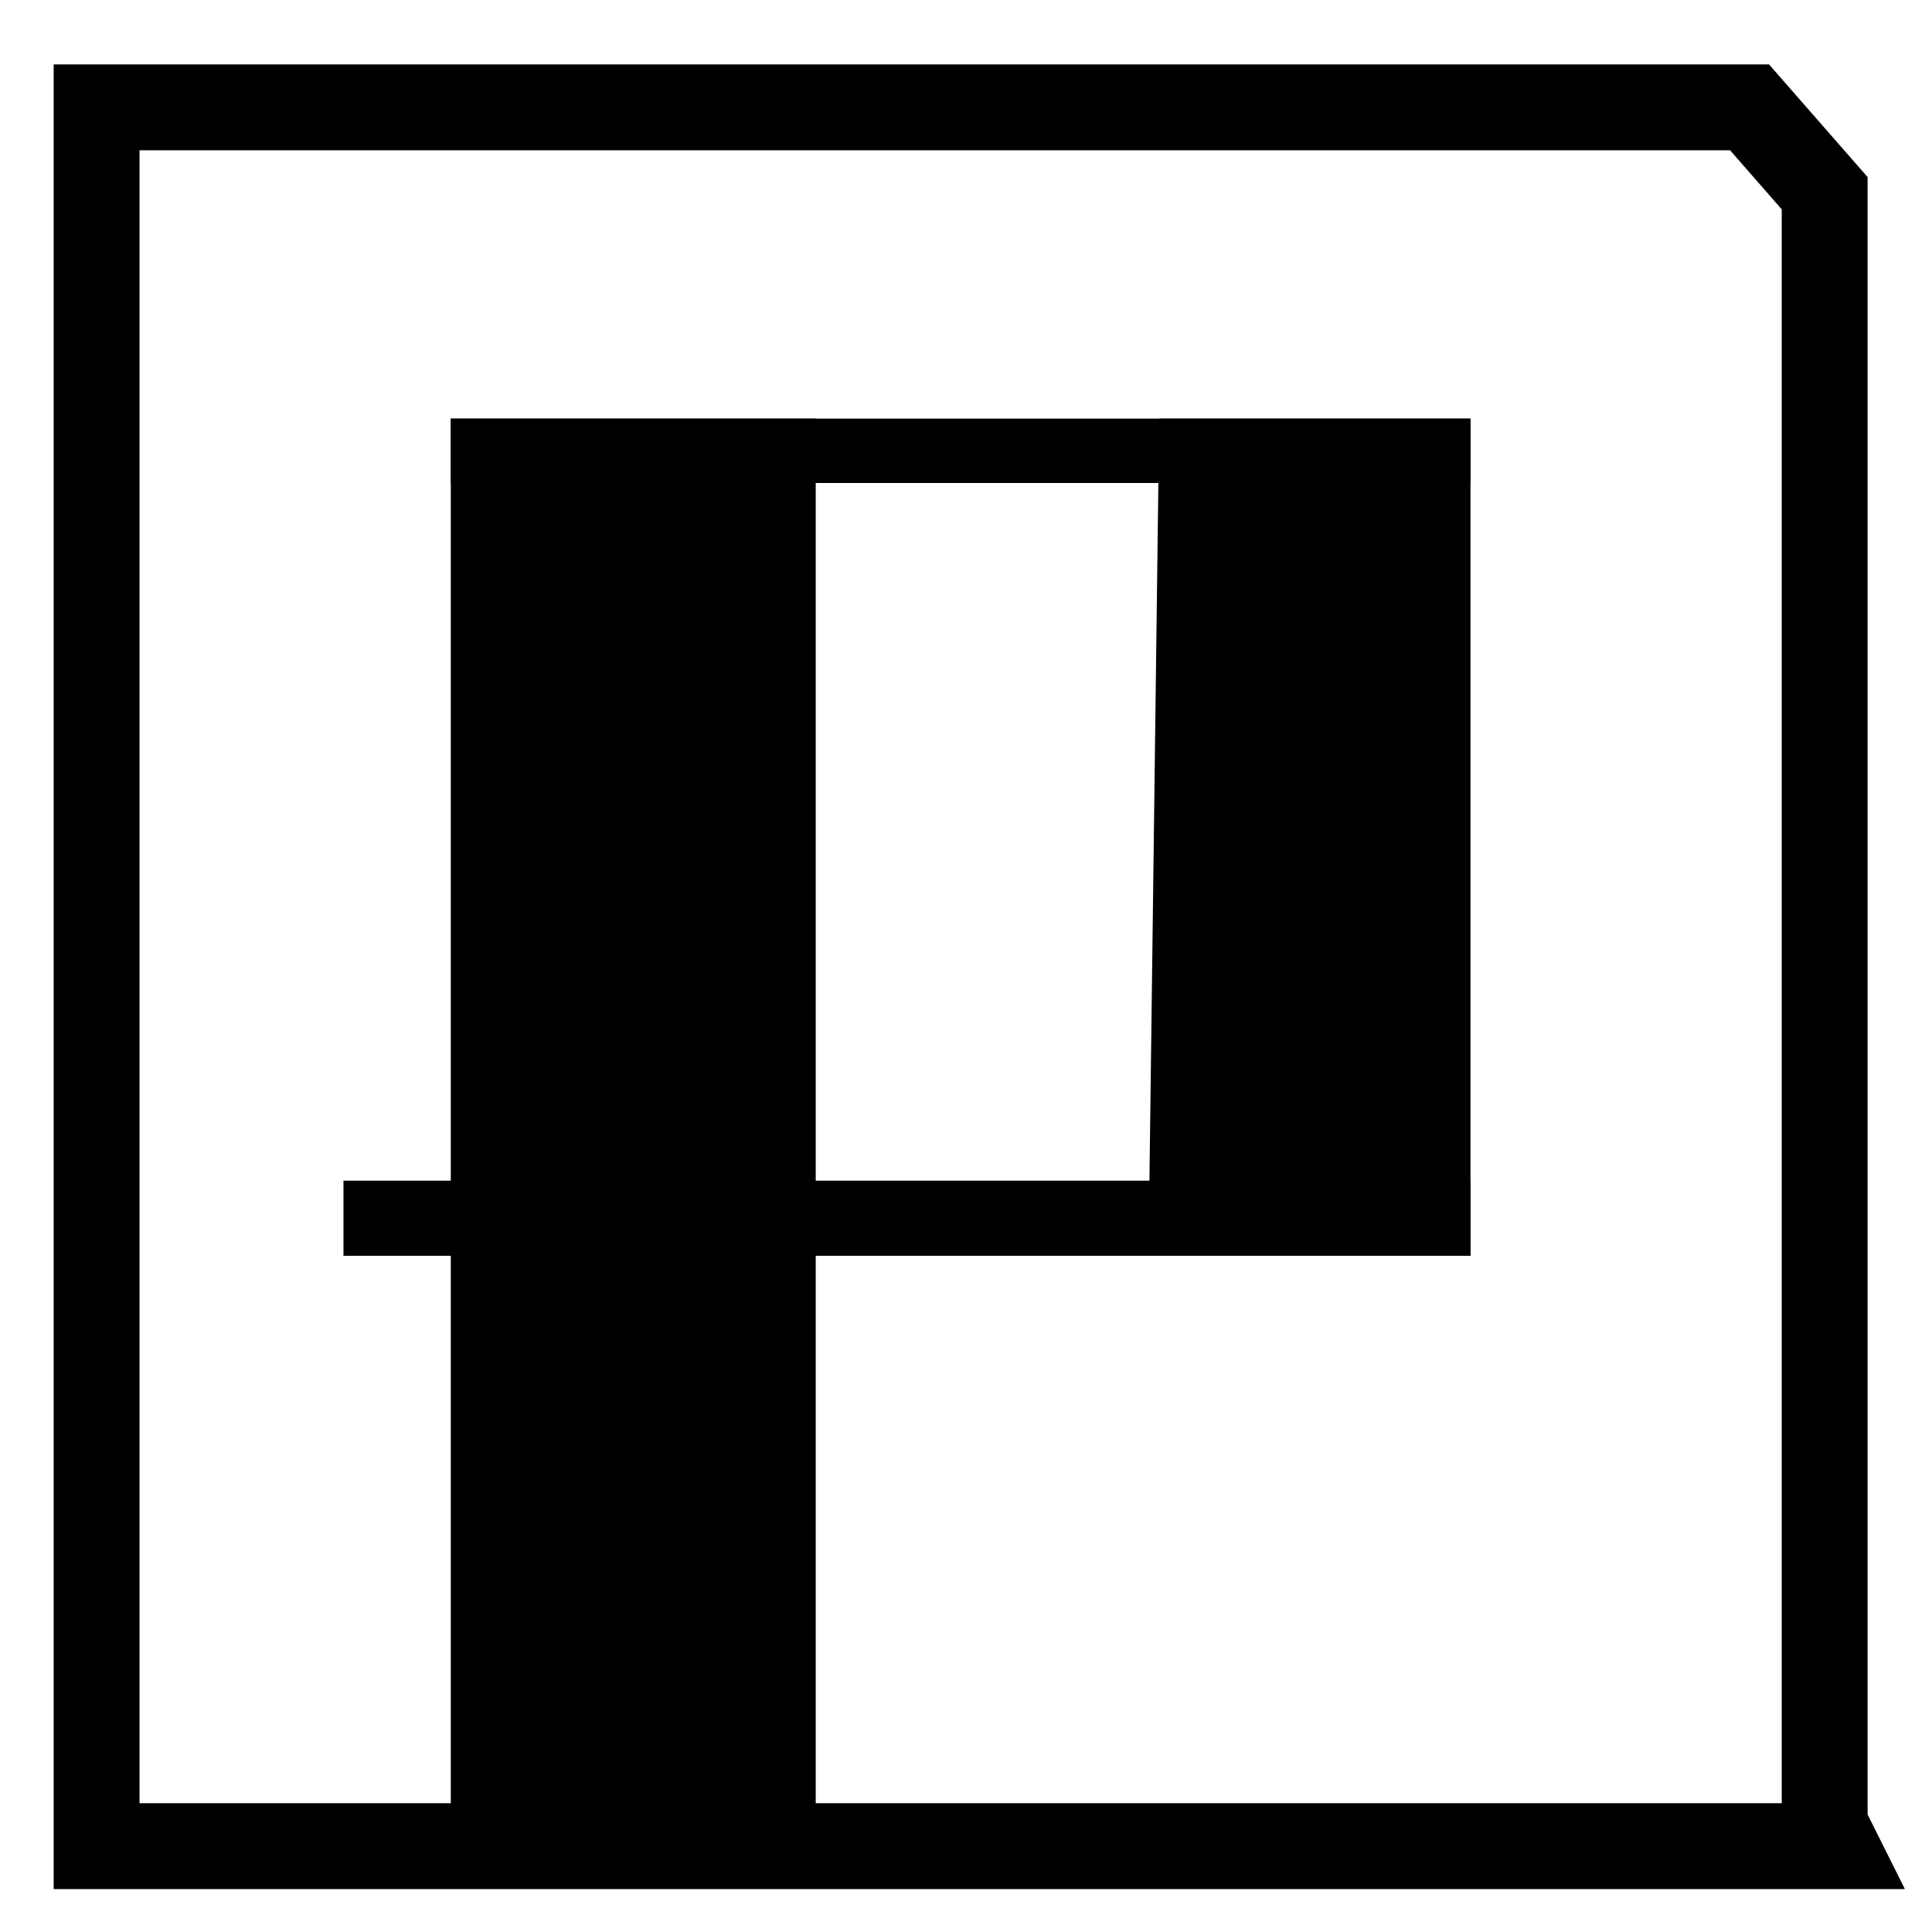 <svg xmlns="http://www.w3.org/2000/svg" width="26" height="26" viewBox="0 0 18 18">
  <defs/>
  <style>
    svg {
          background: linear-gradient(0deg, rgba(0,141,246,1) 0%, rgba(170,27,198,1) 35%, rgba(227,44,44,1) 65%, rgba(243,128,0,1) 100%);
          background-position: 46% 58%;
          background-size: 90% 90%;
          background-repeat: no-repeat;
    }
  </style>
  <g class="layer">
    <path fill="none" stroke="currentColor" stroke-linecap="round" stroke-width=".8" d="M17 17V1.8l-.7-.8H.9v16.2h16.2z"/>
    <path fill="currentColor" d="M4.2 3.9h3.4v13H4.2V4zm6.6 0h2.9v7.8h-3l.1-7.8z"/>
    <path fill="currentColor" d="M3.2 11h10.5v.7H3.2V11zm1-7.1h9.5v.6H4.2v-.6z"/>
  </g>
</svg>
